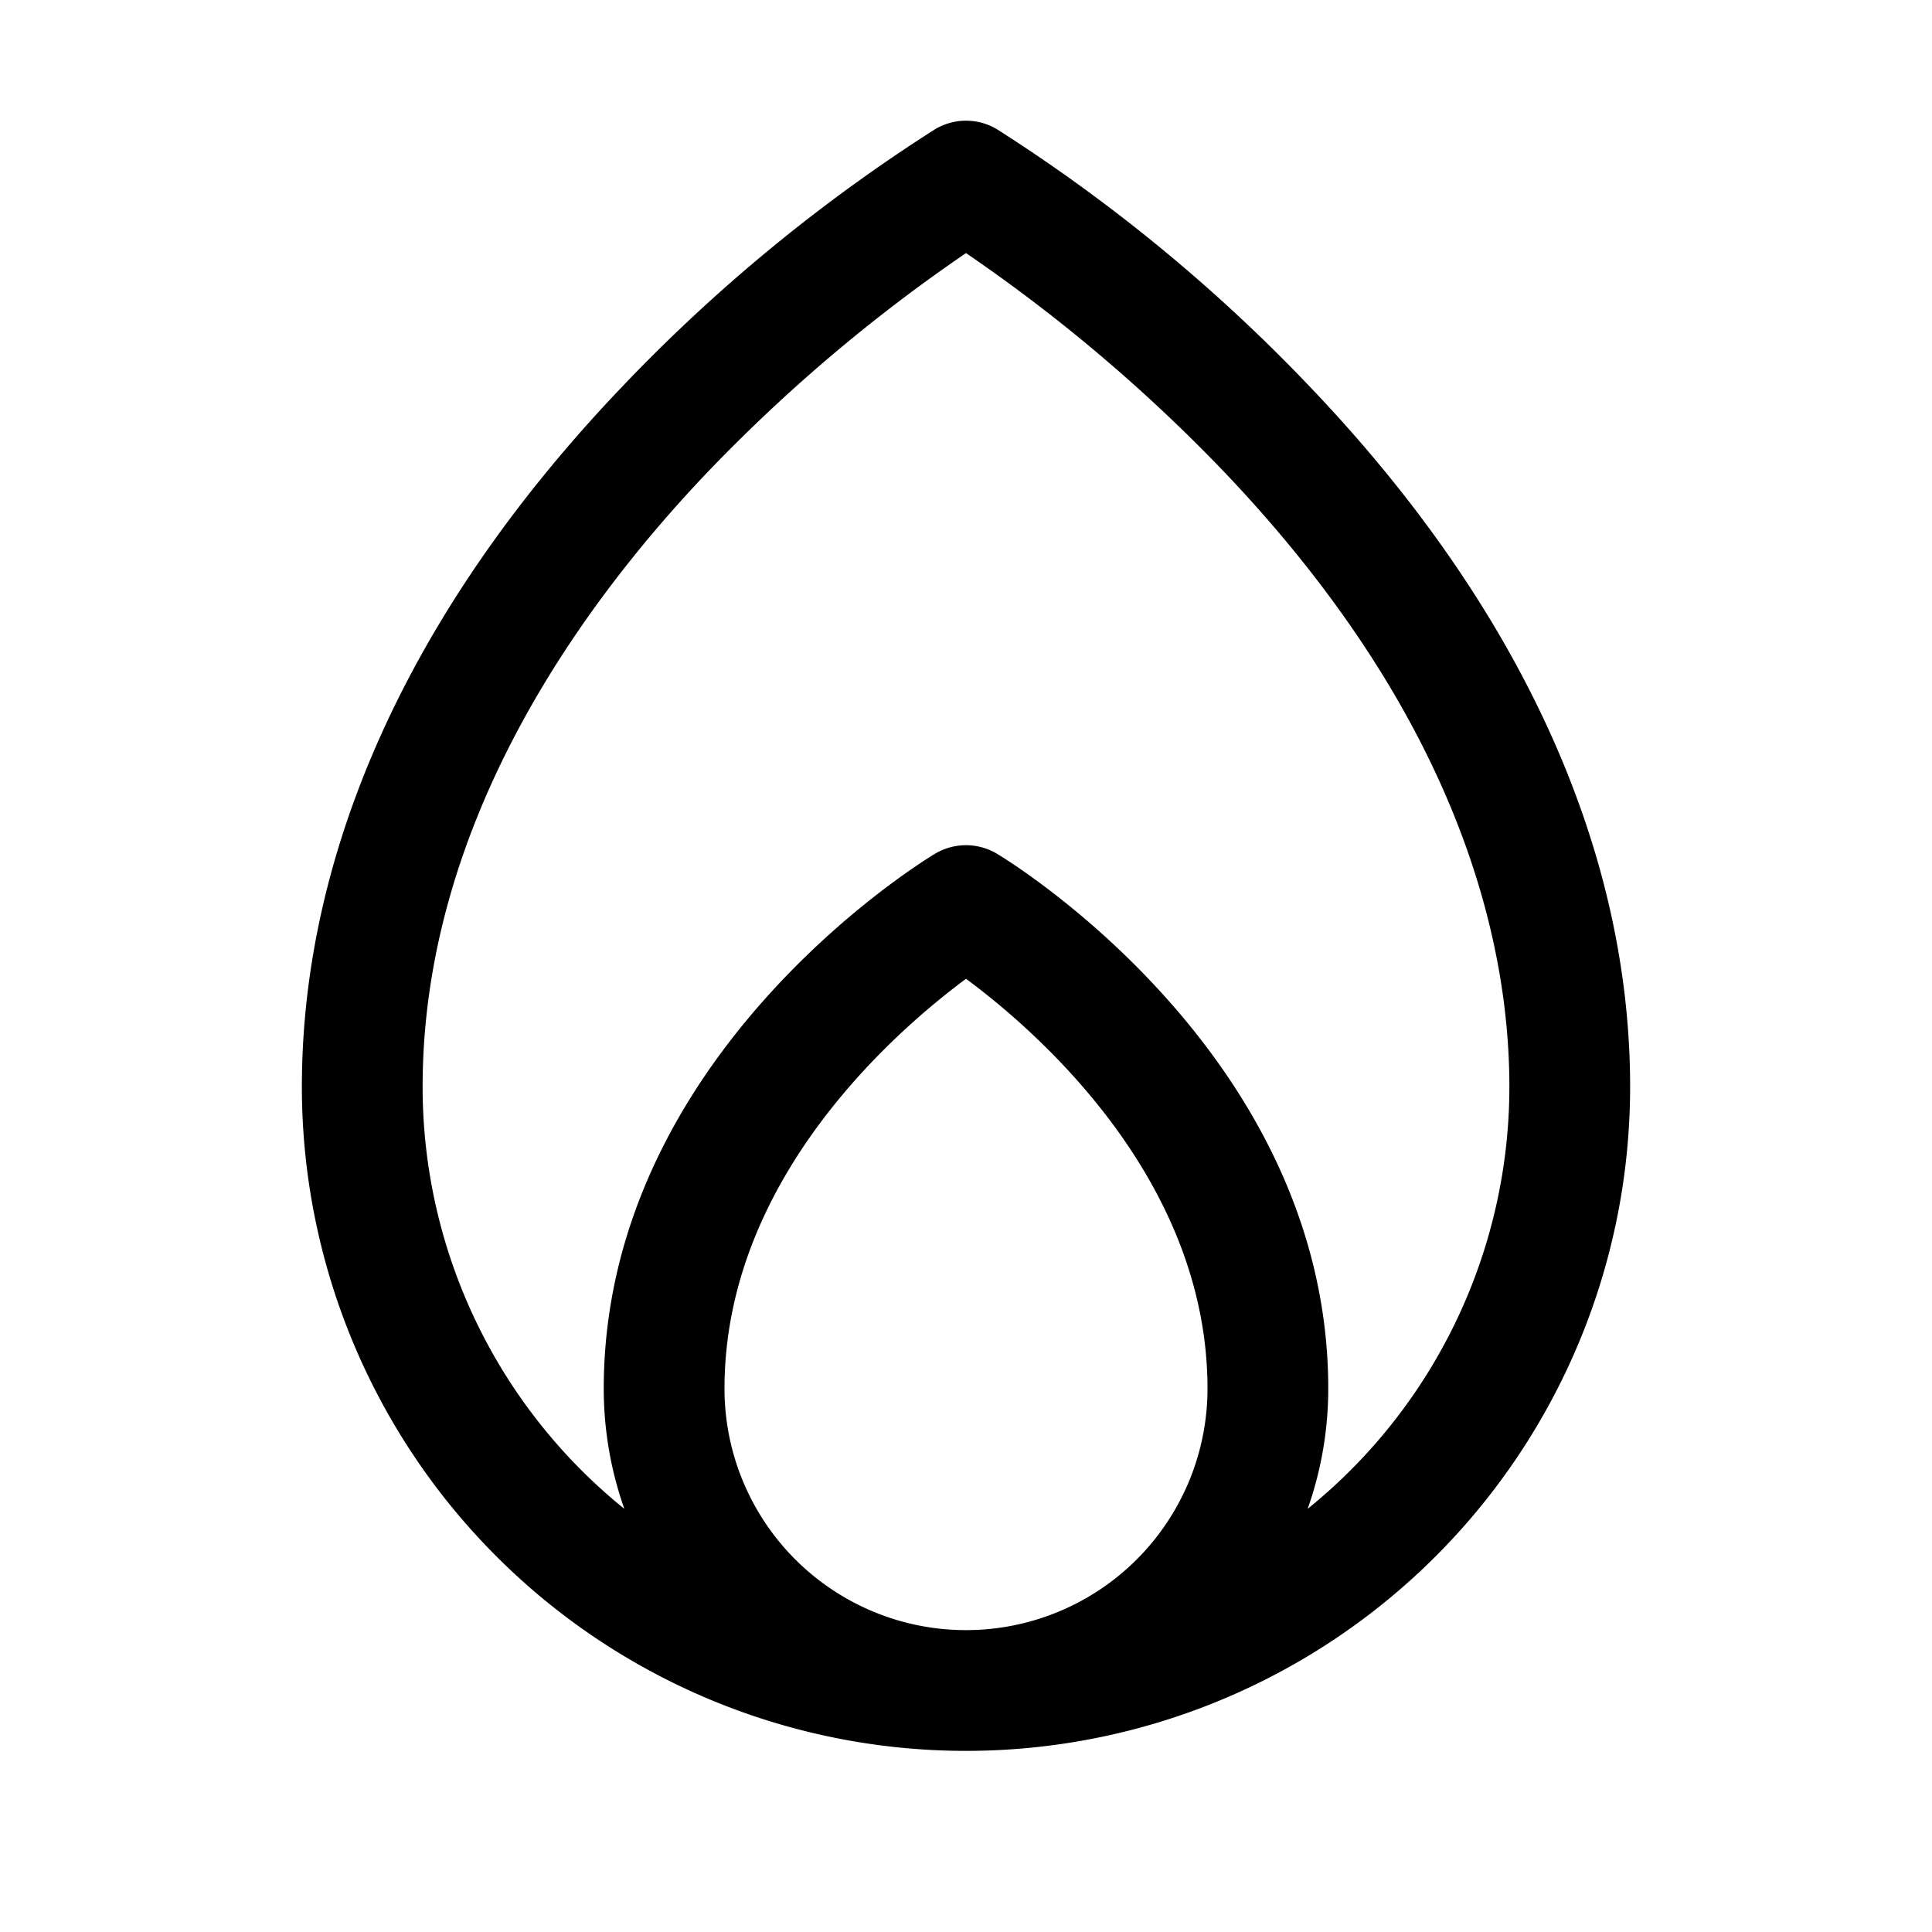 <svg xmlns="http://www.w3.org/2000/svg" fill="none" viewBox="0 0 32 32">
  <path fill="#000" d="M21.724 6.435a27.7 27.7 0 0 0-5.209-4.293 1 1 0 0 0-1.03 0 27.7 27.7 0 0 0-5.209 4.293C6.824 10.06 5 14.059 5 18a11 11 0 1 0 22 0c0-3.941-1.824-7.94-5.276-11.565M12 23c0-3.459 2.816-5.91 4-6.788 1.185.875 4 3.33 4 6.788a4 4 0 1 1-8 0m9.659 1.991c.226-.64.341-1.313.341-1.991 0-5.5-5.261-8.724-5.485-8.858a1 1 0 0 0-1.03 0C15.261 14.276 10 17.5 10 23c0 .678.115 1.352.341 1.991A8.98 8.98 0 0 1 7 18c0-4.301 2.55-7.894 4.69-10.149A27 27 0 0 1 16 4.192a27 27 0 0 1 4.31 3.66C24.186 11.936 25 15.624 25 18a8.99 8.99 0 0 1-3.341 6.991"/>
</svg>
